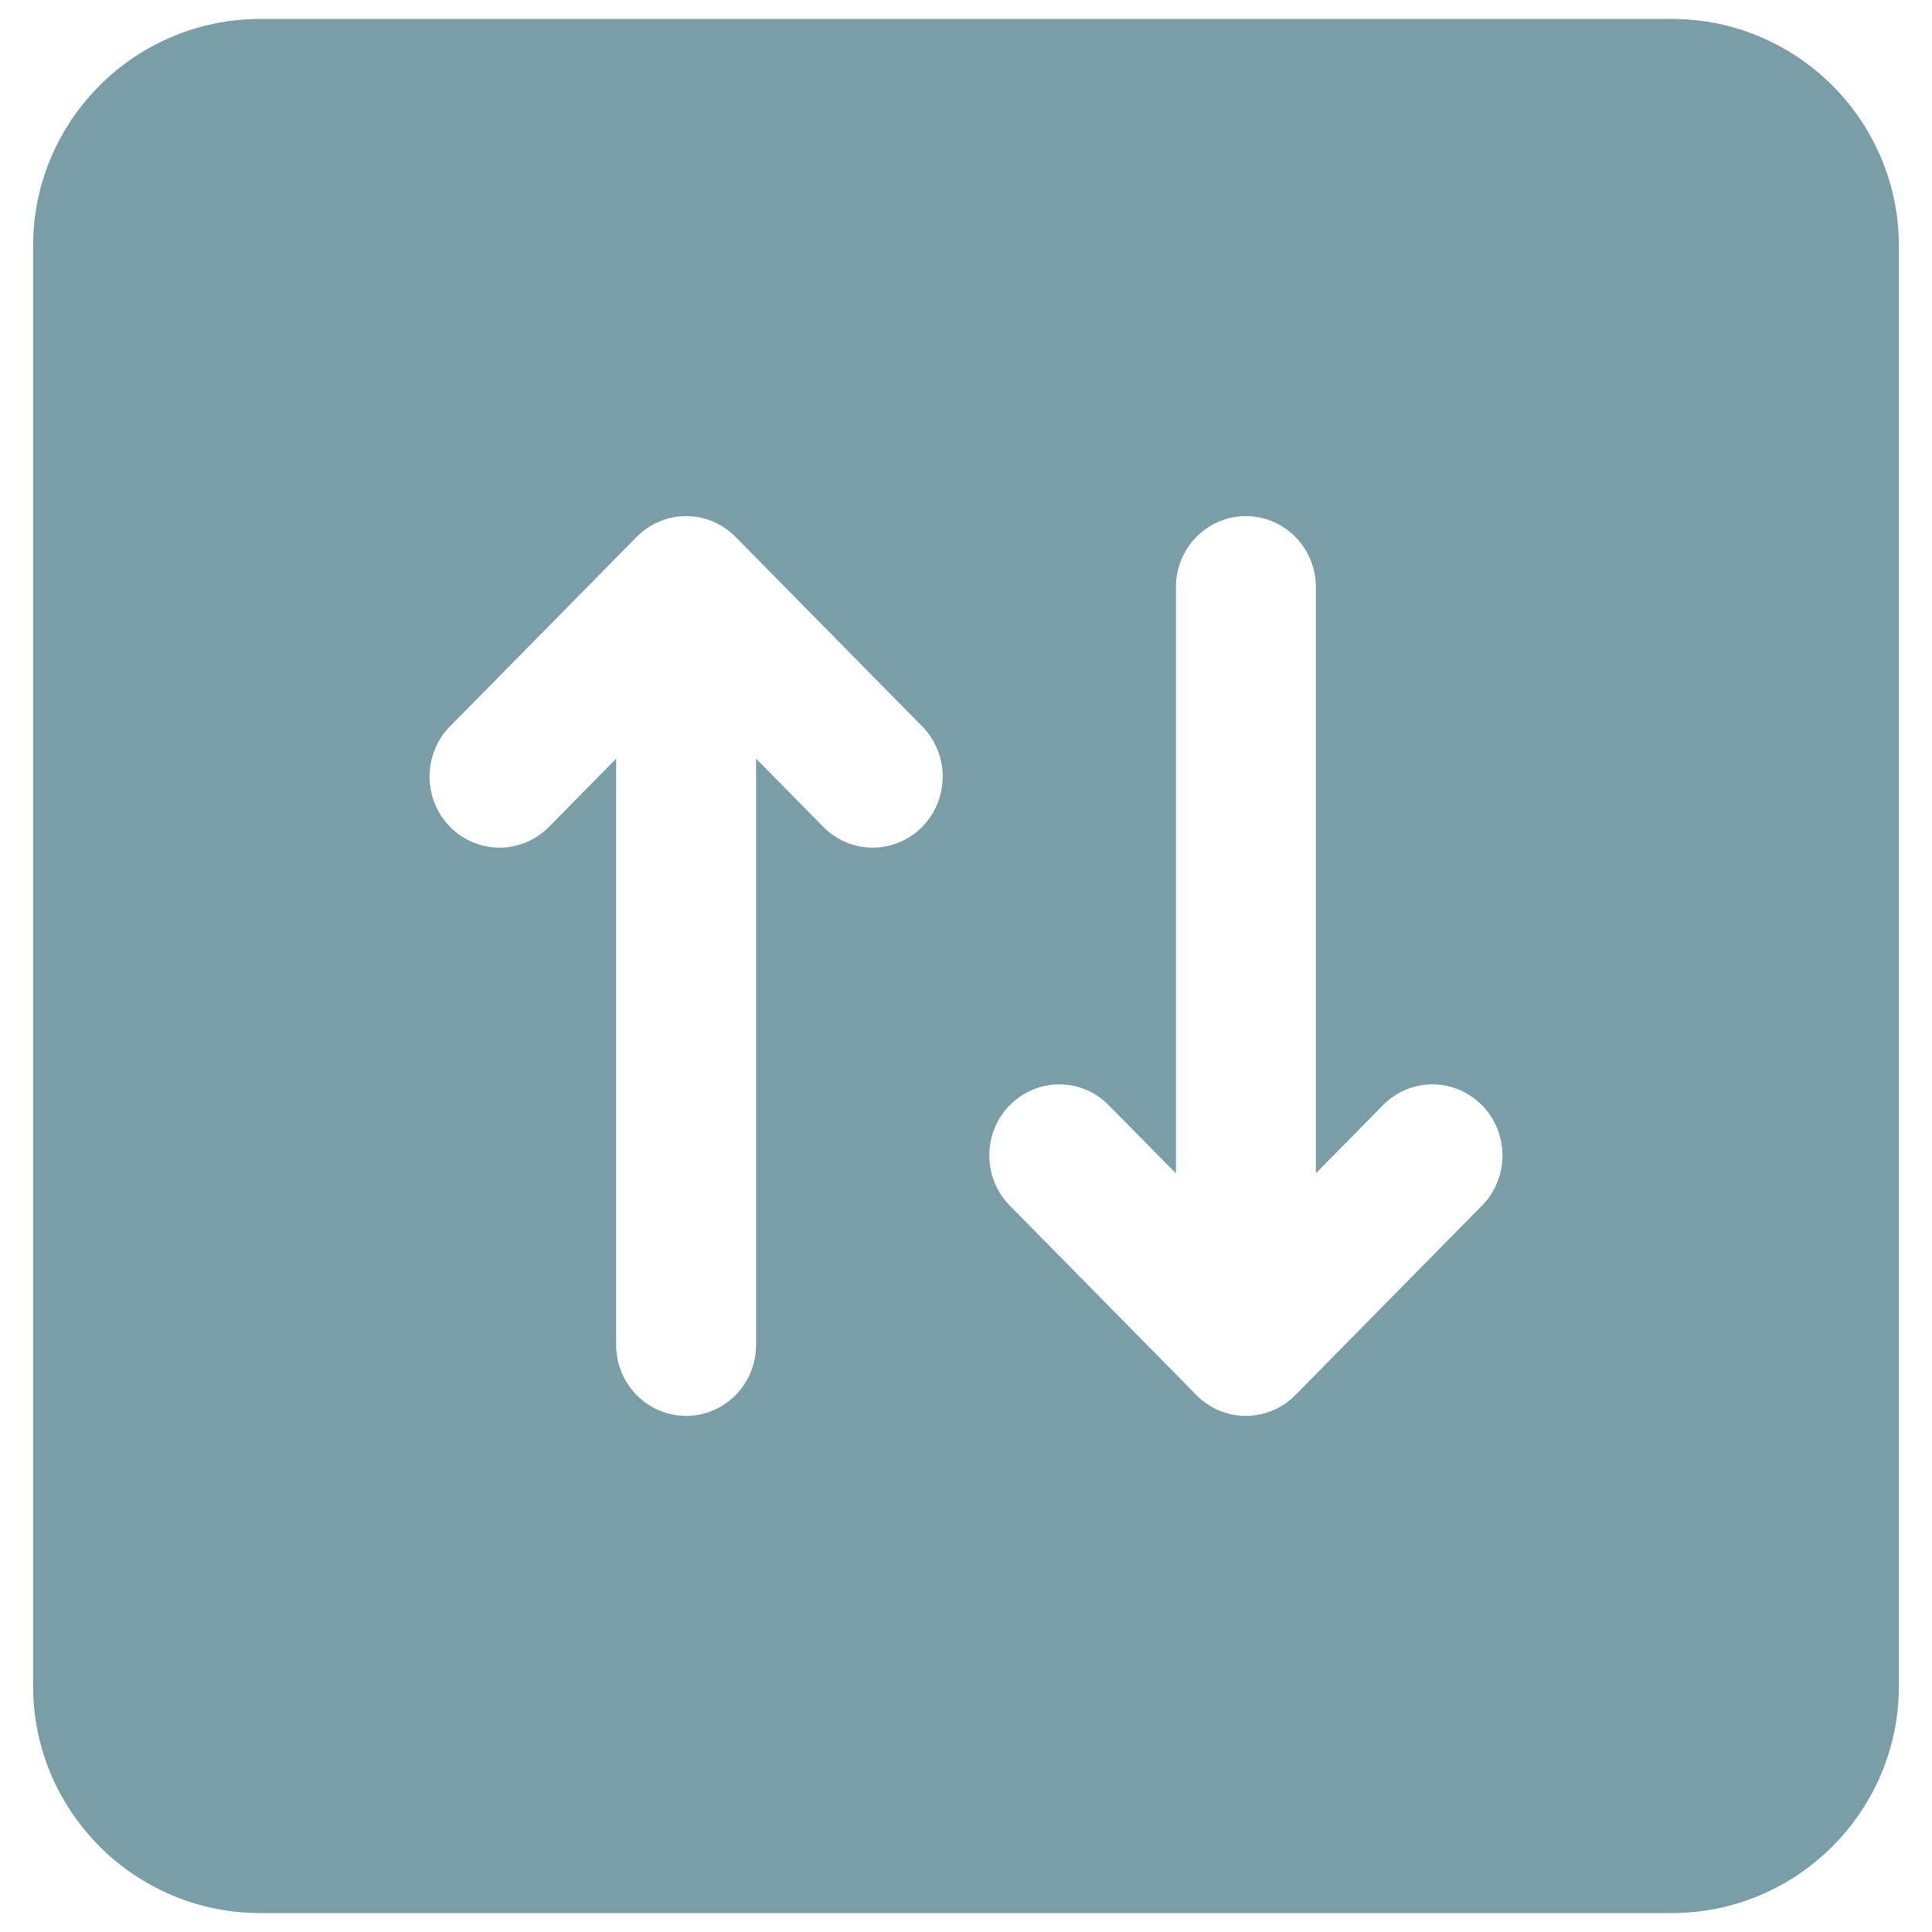 <svg width="34" height="34" viewBox="0 0 34 34" fill="none" xmlns="http://www.w3.org/2000/svg">
<path fill-rule="evenodd" clip-rule="evenodd" d="M29.418 0.333H4.582C2.373 0.333 0.582 2.124 0.582 4.333V29.667C0.582 31.876 2.373 33.667 4.582 33.667H29.418C31.627 33.667 33.418 31.876 33.418 29.667V4.333C33.418 2.124 31.627 0.333 29.418 0.333ZM11.204 9.449C11.685 8.961 12.464 8.961 12.945 9.449L16.229 12.783C16.71 13.271 16.71 14.062 16.229 14.551C15.748 15.039 14.968 15.039 14.488 14.551L13.306 13.351V23.667C13.306 24.357 12.755 24.917 12.075 24.917C11.395 24.917 10.843 24.357 10.843 23.667V13.351L9.662 14.551C9.181 15.039 8.401 15.039 7.92 14.551C7.439 14.062 7.439 13.271 7.92 12.783L11.204 9.449ZM17.771 21.217L21.055 24.551C21.535 25.039 22.315 25.039 22.796 24.551L26.08 21.217C26.561 20.729 26.561 19.938 26.08 19.45C25.599 18.961 24.819 18.961 24.338 19.45L23.157 20.649V10.333C23.157 9.643 22.605 9.083 21.925 9.083C21.245 9.083 20.694 9.643 20.694 10.333V20.649L19.512 19.45C19.032 18.961 18.252 18.961 17.771 19.45C17.29 19.938 17.29 20.729 17.771 21.217Z" fill="#7b9ea6"/>
</svg>
